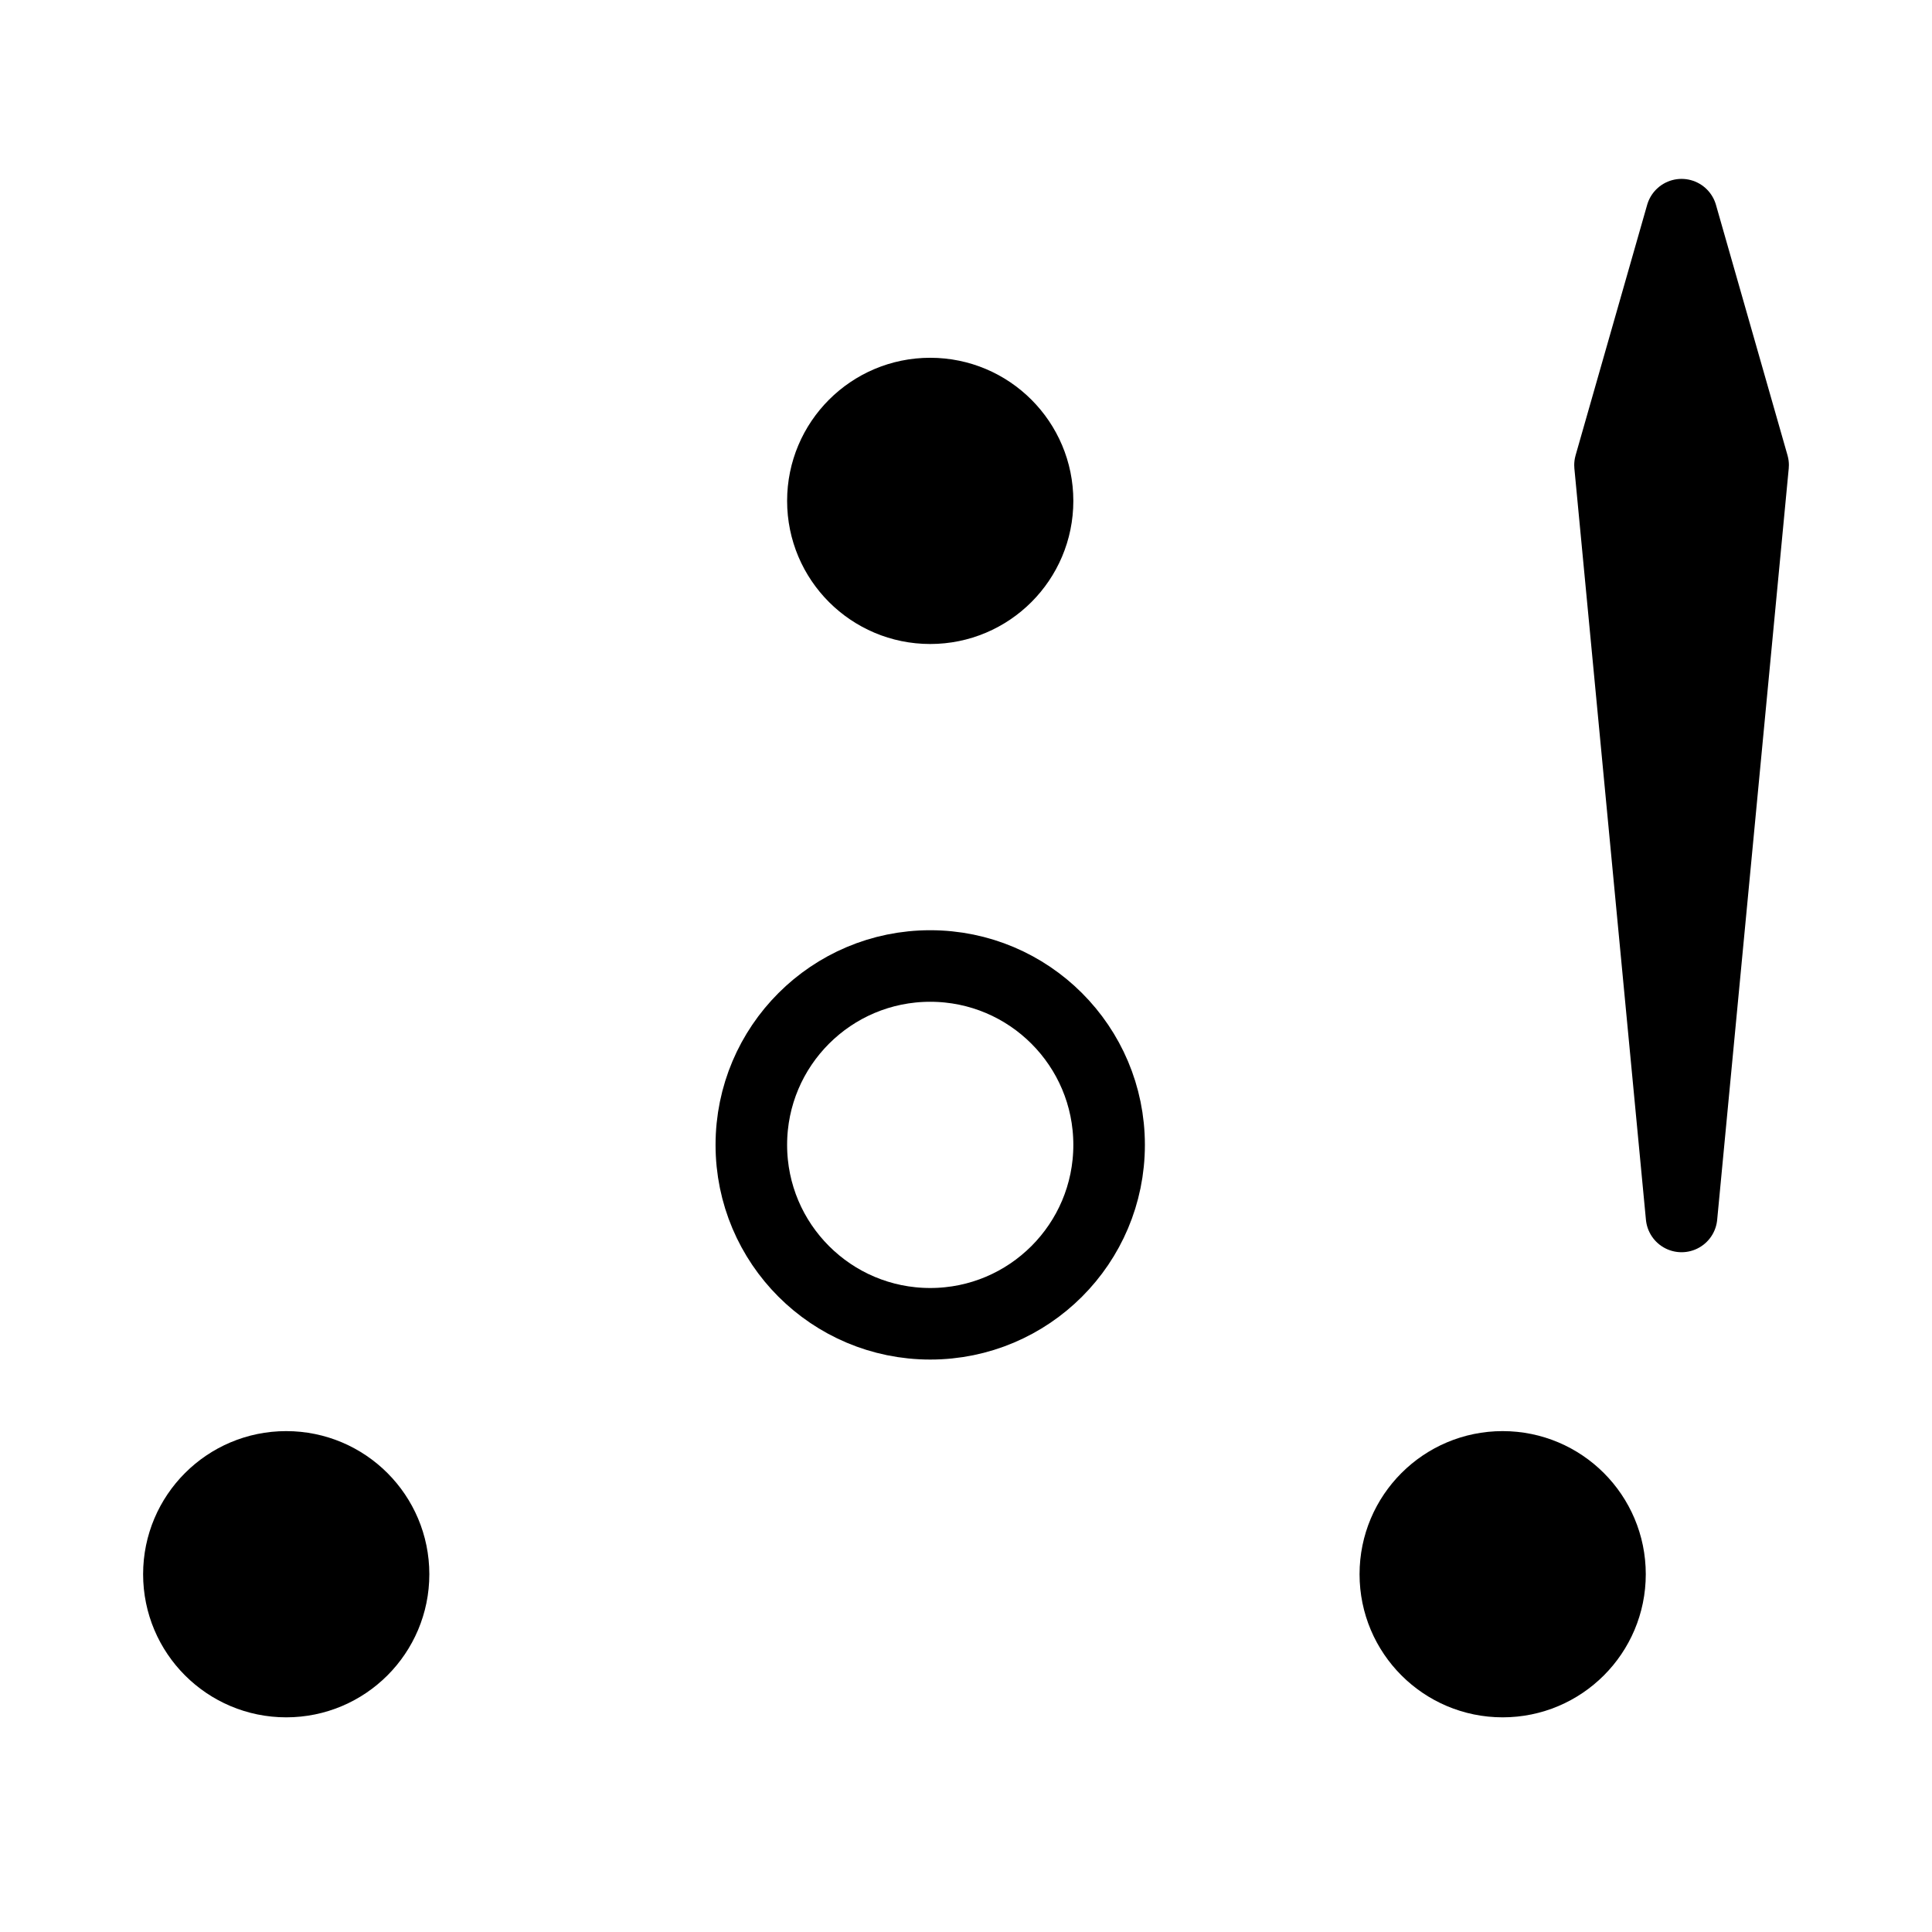 <svg width="27" height="27" viewBox="0 0 27 27" fill="none" xmlns="http://www.w3.org/2000/svg">
<circle cx="13" cy="16" r="2.5" stroke="black"/>
<circle cx="13" cy="7" r="1.5" fill="black" stroke="black"/>
<circle cx="4" cy="22" r="1.5" fill="black" stroke="black"/>
<circle cx="21" cy="22" r="1.5" fill="black" stroke="black"/>
<path d="M22.5 6.5L23.5 3L24.5 6.5L23.5 17L22.5 6.5Z" fill="black" stroke="black" stroke-linejoin="round"/>
</svg>
